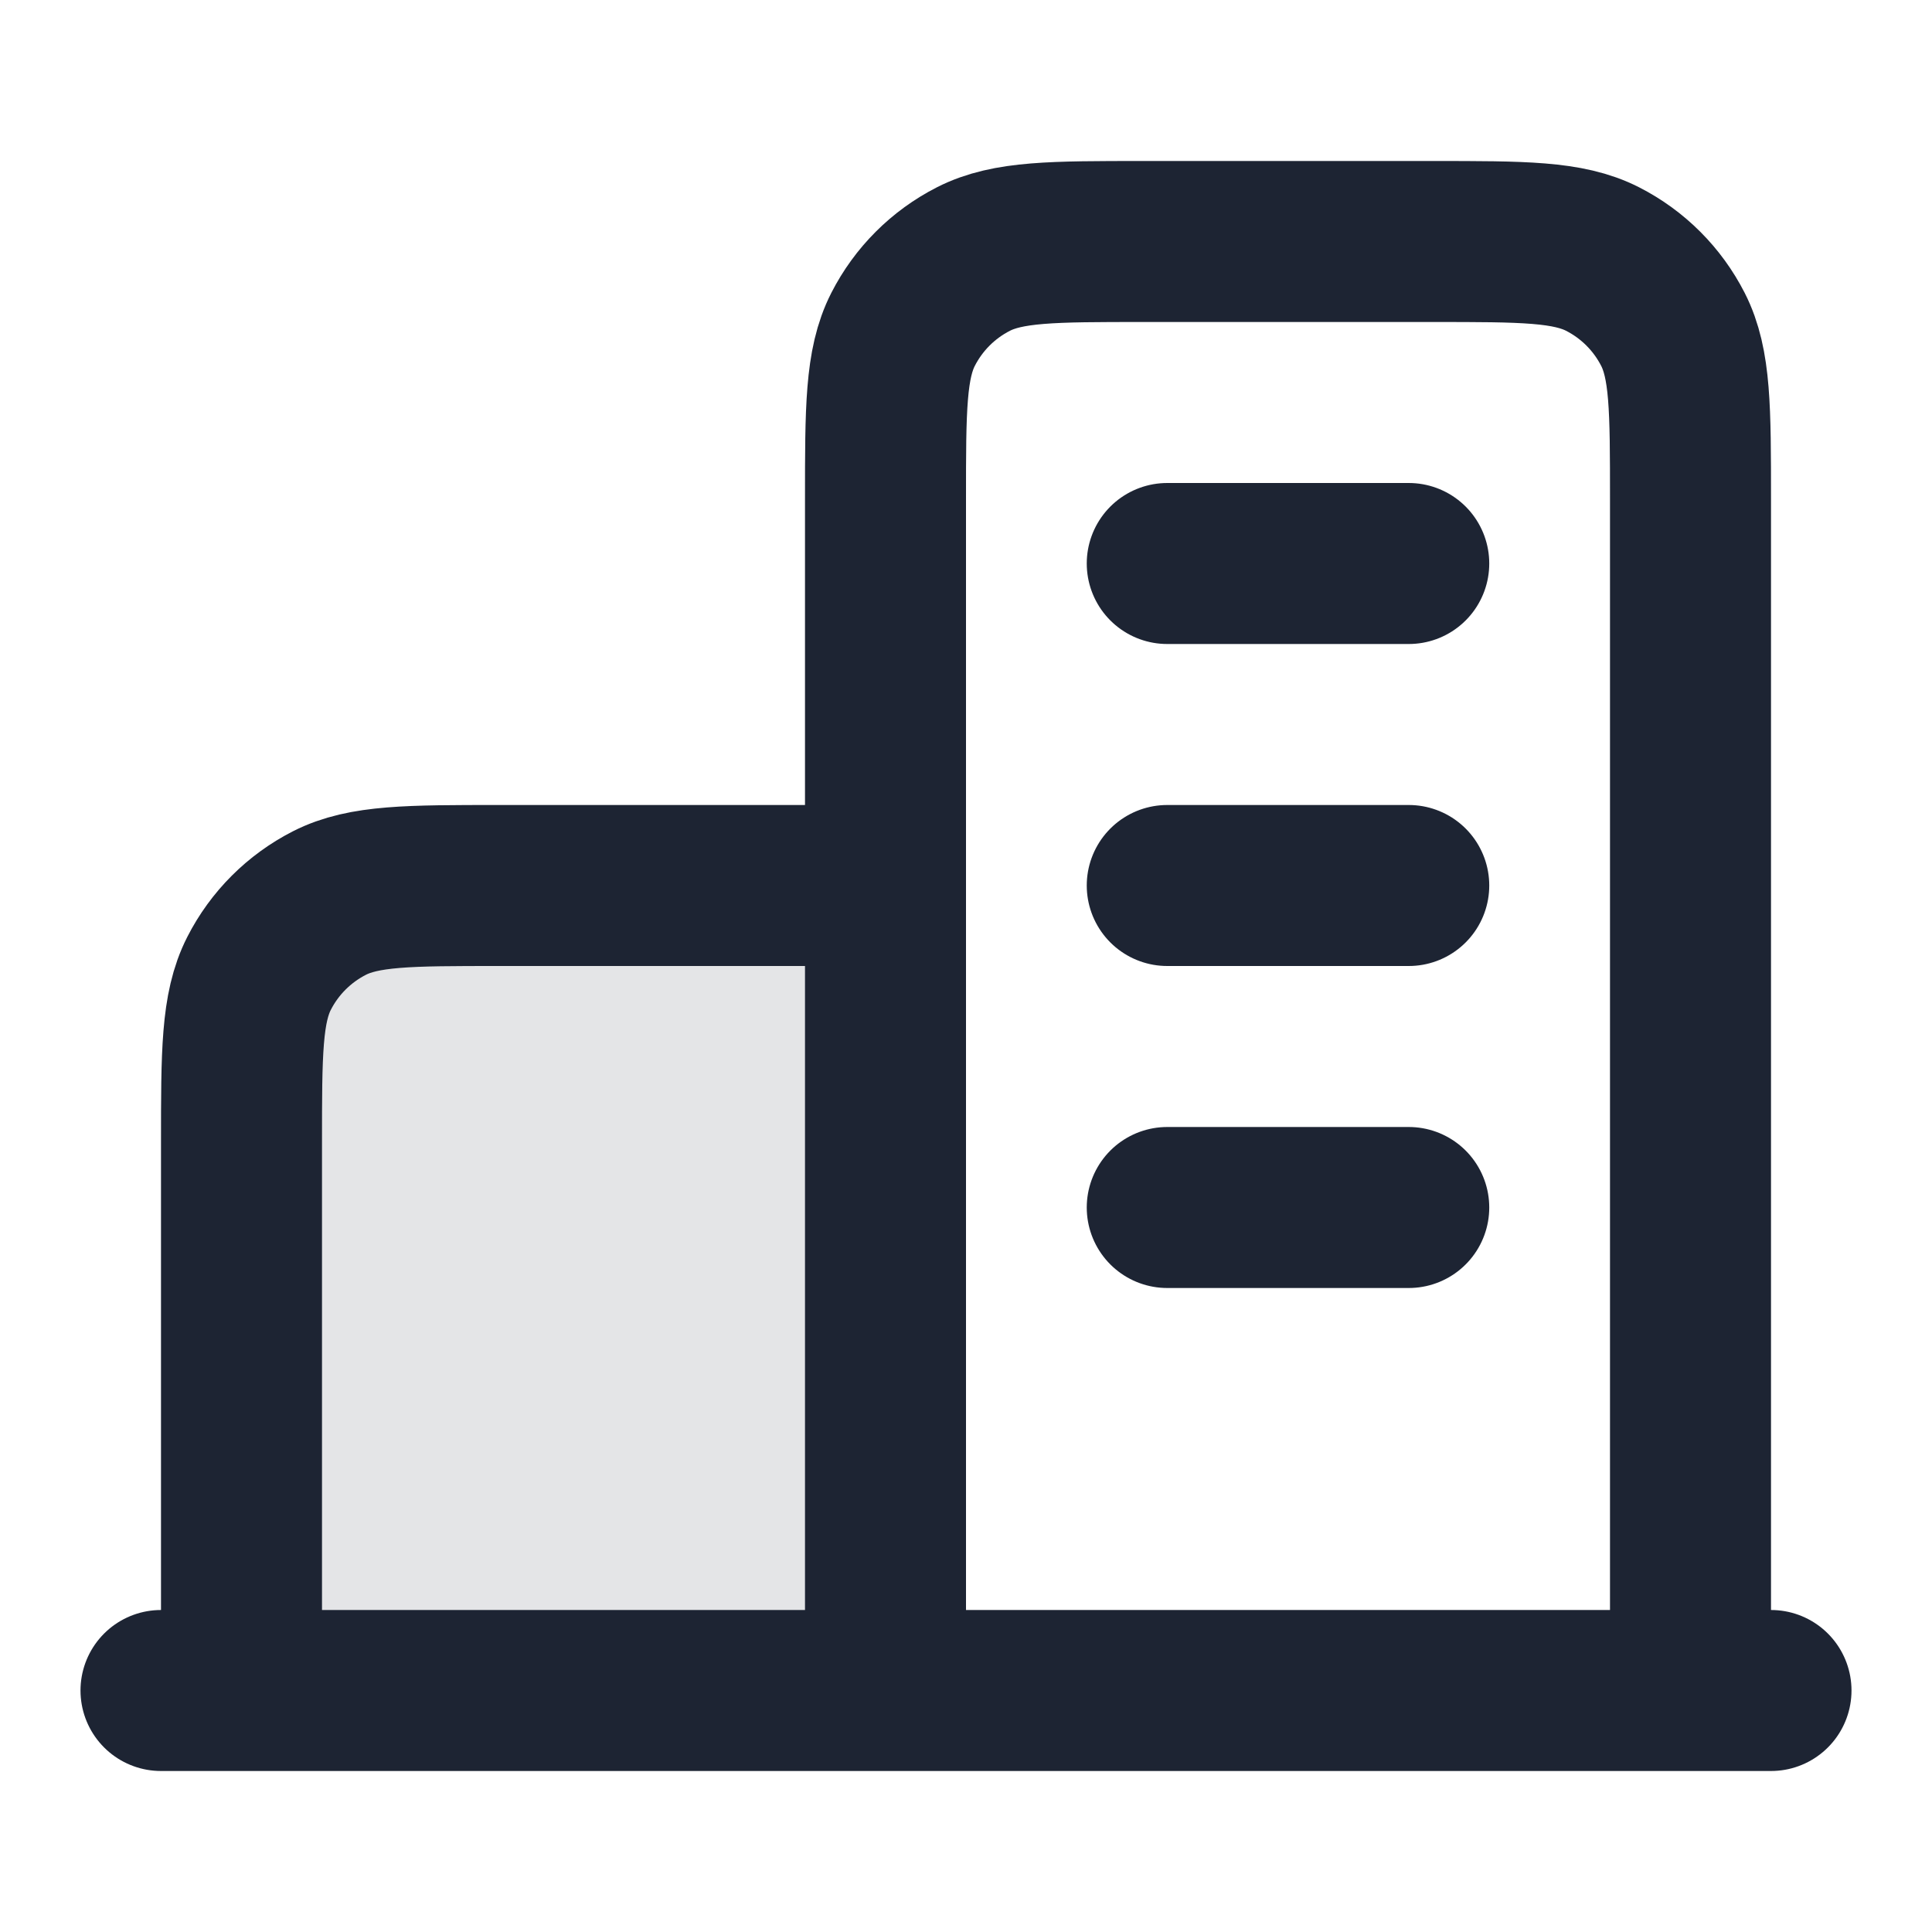 <svg width="36" height="36" viewBox="0 0 36 36" fill="none" xmlns="http://www.w3.org/2000/svg">
<path opacity="0.12" d="M4.5 21.3C4.5 19.62 4.5 18.78 4.827 18.138C5.115 17.573 5.574 17.115 6.138 16.827C6.78 16.5 7.62 16.5 9.3 16.5H16.5V31.5H4.5V21.3Z" fill="#1D2433"/>
<path d="M16.5 16.5H9.3C7.62 16.5 6.78 16.5 6.138 16.827C5.574 17.115 5.115 17.573 4.827 18.138C4.5 18.78 4.5 19.62 4.5 21.3V31.5M31.5 31.5V9.3C31.5 7.62 31.5 6.78 31.173 6.138C30.885 5.574 30.427 5.115 29.862 4.827C29.22 4.5 28.38 4.5 26.7 4.5H21.3C19.62 4.5 18.78 4.5 18.138 4.827C17.573 5.115 17.115 5.574 16.827 6.138C16.5 6.78 16.5 7.62 16.5 9.3V31.5M33 31.5H3M21.75 10.5H26.25M21.75 16.5H26.25M21.75 22.5H26.25" stroke="#1D2433" stroke-width="3" stroke-linecap="round" stroke-linejoin="round"/>
</svg>
